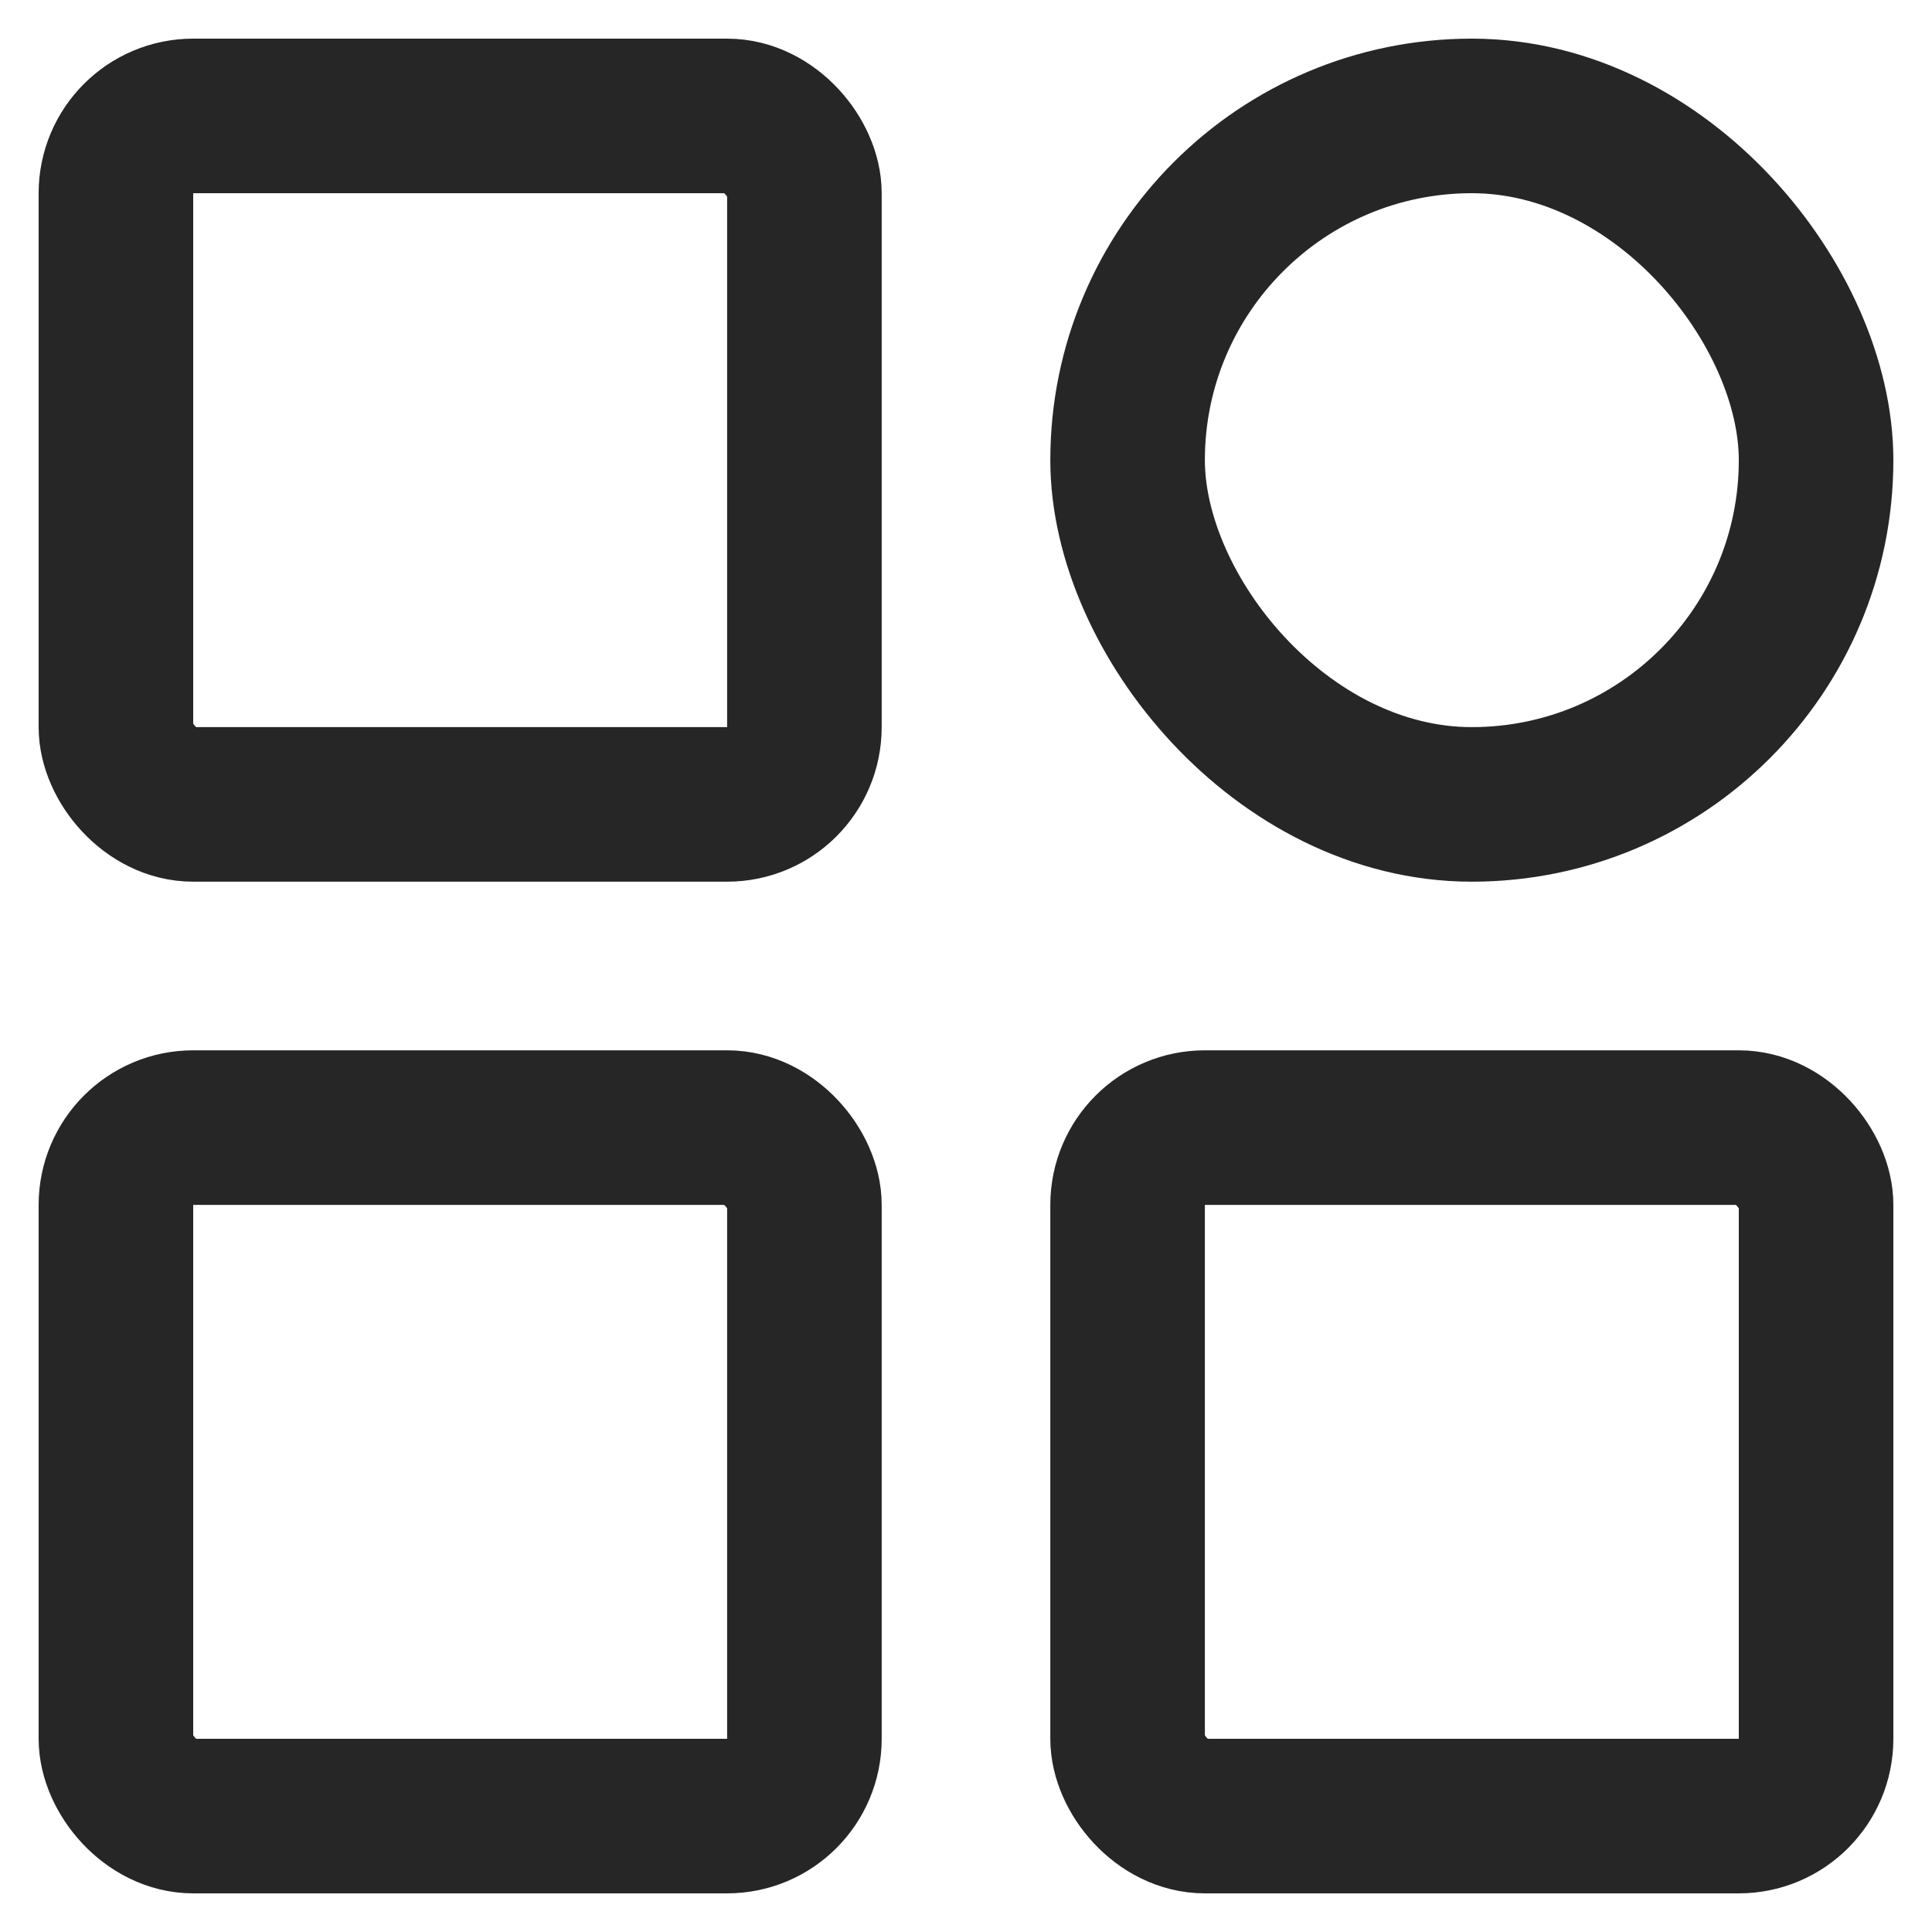 <svg width="24" height="24" viewBox="0 0 25 24" fill="none" xmlns="http://www.w3.org/2000/svg">
<rect x="1.5" y="1" width="8.909" height="8.909" rx="1" stroke="#262626" stroke-width="2"/>
<rect x="1.5" y="14.091" width="8.909" height="8.909" rx="1" stroke="#262626" stroke-width="2"/>
<rect x="14.591" y="14.091" width="8.909" height="8.909" rx="1" stroke="#262626" stroke-width="2"/>
<rect x="14.591" y="1" width="8.909" height="8.909" rx="4.455" stroke="#262626" stroke-width="2"/>
</svg>
